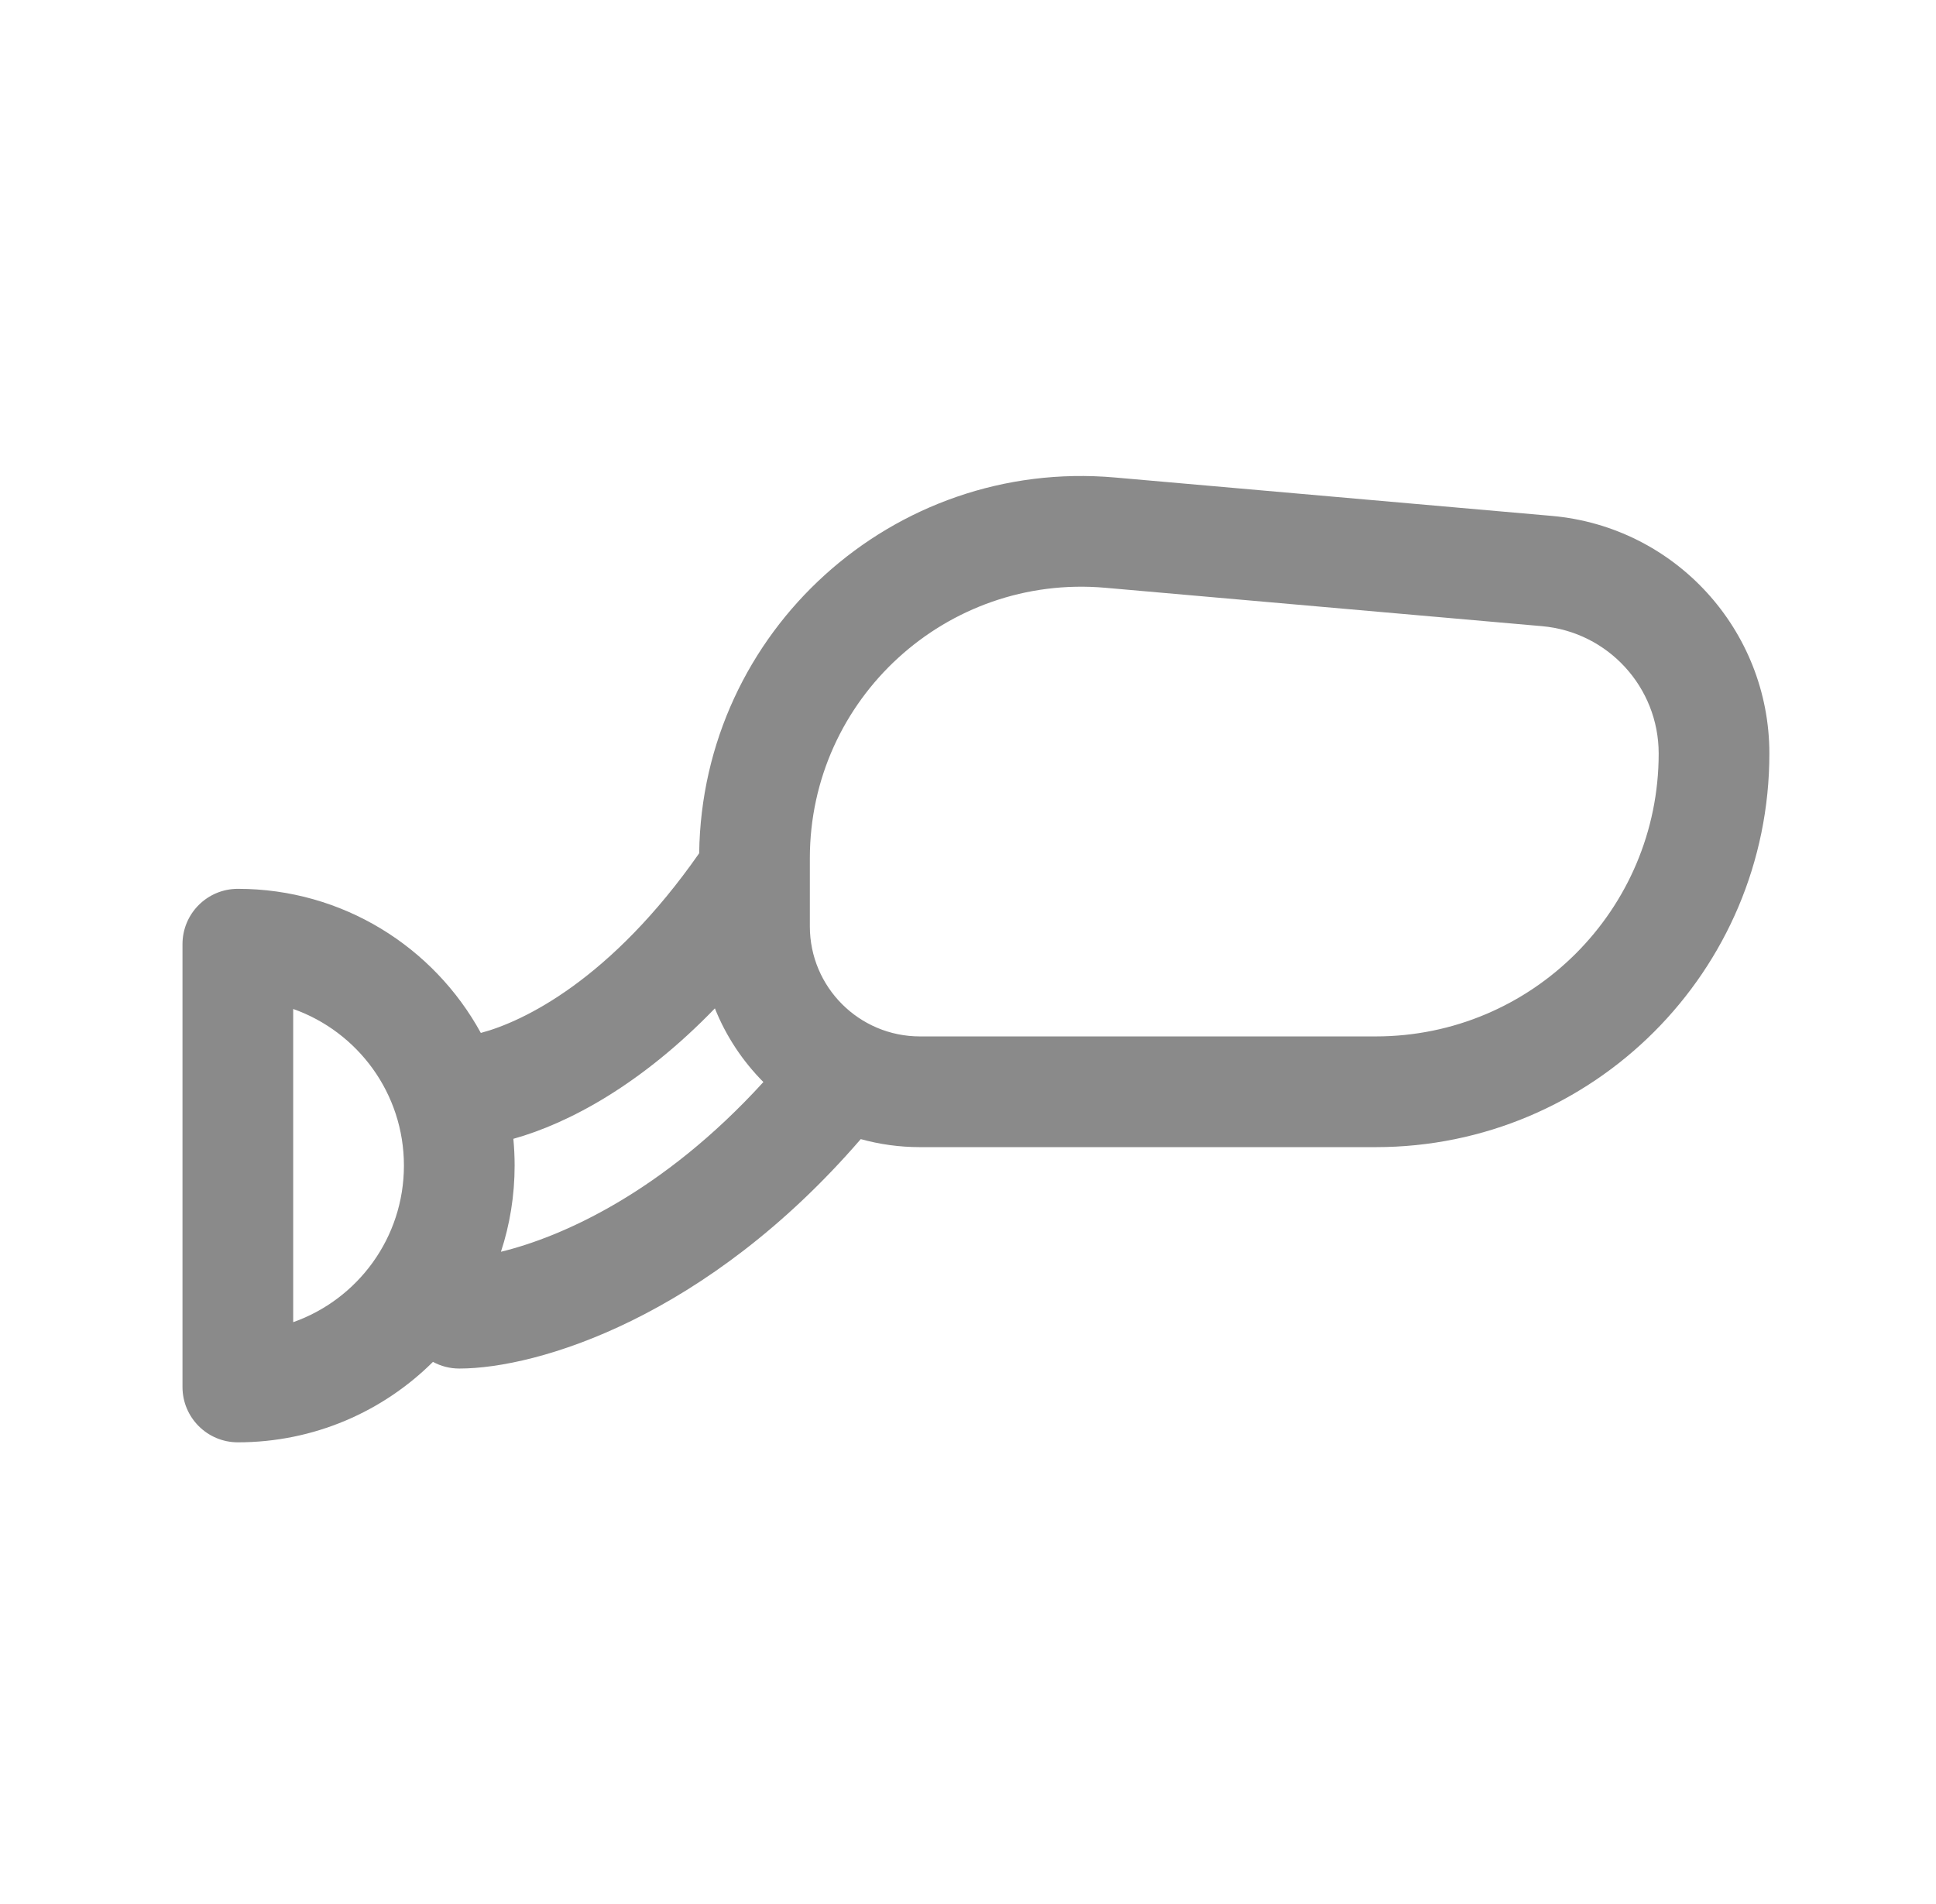 <svg width="61" height="60" viewBox="0 0 61 60" fill="none" xmlns="http://www.w3.org/2000/svg">
<path fill-rule="evenodd" clip-rule="evenodd" d="M15.15 32.55C16.493 32.195 19.251 30.868 22.03 26.888C22.12 19.895 28.14 14.433 35.129 15.047L48.891 16.257C52.773 16.598 55.75 19.849 55.75 23.746C55.75 30.596 50.197 36.149 43.347 36.149H28.986C28.34 36.149 27.715 36.061 27.121 35.896C22.268 41.516 16.941 43.126 14.471 43.126C14.171 43.126 13.888 43.05 13.642 42.916C12.065 44.483 9.893 45.451 7.494 45.451C6.531 45.451 5.75 44.67 5.75 43.707V29.753C5.75 28.79 6.531 28.009 7.494 28.009C10.796 28.009 13.669 29.844 15.15 32.55ZM16.175 35.887C17.937 35.395 20.223 34.16 22.525 31.776C22.875 32.652 23.399 33.44 24.053 34.098C20.868 37.593 17.672 38.988 15.784 39.446C16.064 38.592 16.215 37.679 16.215 36.73C16.215 36.446 16.201 36.165 16.175 35.887ZM25.517 29.192V27.046C25.517 22.025 29.822 18.082 34.824 18.522L48.585 19.732C50.666 19.915 52.262 21.657 52.262 23.746C52.262 28.669 48.27 32.66 43.347 32.66H28.986C27.07 32.66 25.517 31.107 25.517 29.192ZM12.727 36.73C12.727 39.008 11.271 40.947 9.238 41.665V31.795C11.271 32.514 12.727 34.452 12.727 36.73Z" fill="#8A8A8A"/>
</svg>
